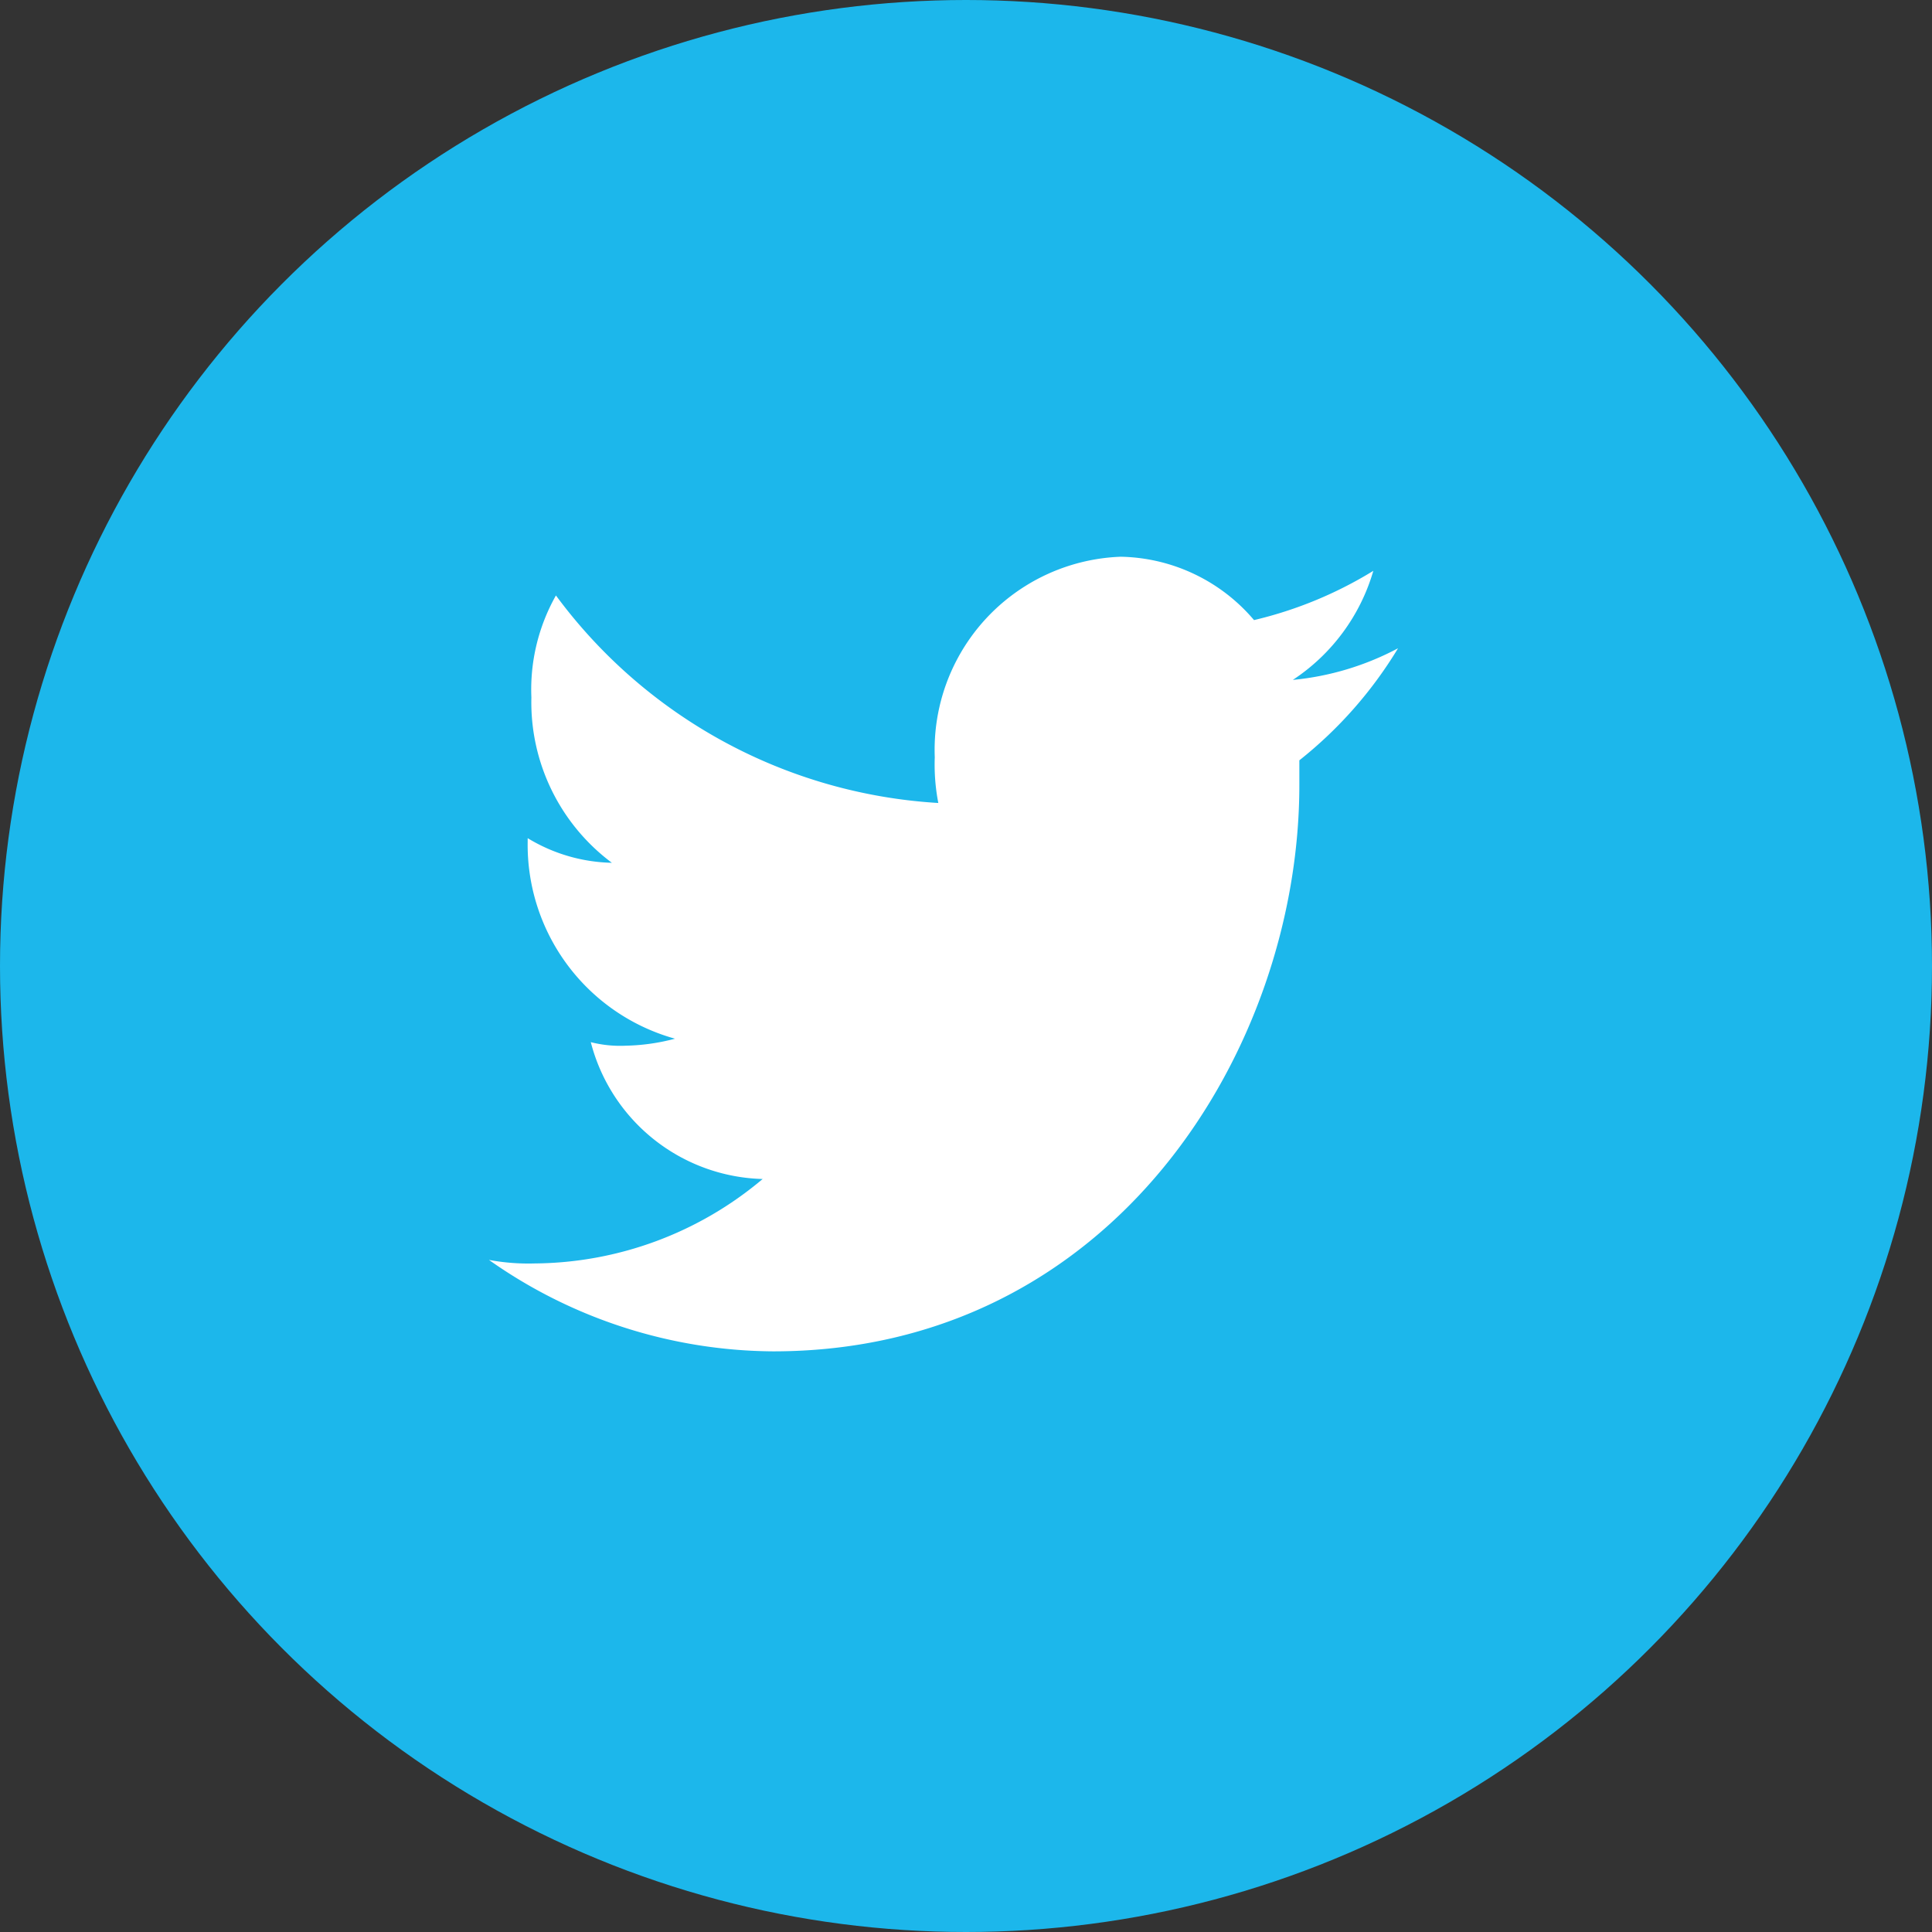<svg xmlns="http://www.w3.org/2000/svg" width="24" height="24" viewBox="0 0 24 24">
  <rect x="0" y="0" width="24" height="24" fill="#333333" stroke="none"/>
  <g id="twitter" transform="translate(-0.294 -0.196)">
    <circle id="Ellipse_83" data-name="Ellipse 83" cx="12" cy="12" r="12" transform="translate(0.294 0.196)" fill="#1cb7eb"/>
    <g id="Group_902" data-name="Group 902" transform="translate(6.373 7.113)">
      <g id="Group_901" data-name="Group 901" transform="translate(0 0)">
        <path id="Path_627" data-name="Path 627" d="M22.188,13.936a3.487,3.487,0,0,1-1.307.393,2.435,2.435,0,0,0,1-1.355,5.034,5.034,0,0,1-1.482.612,2.222,2.222,0,0,0-1.656-.787,2.4,2.4,0,0,0-2.31,2.491,2.5,2.5,0,0,0,.044.568,6.374,6.374,0,0,1-4.75-2.578,2.376,2.376,0,0,0-.305,1.267,2.488,2.488,0,0,0,1,2.054,2.094,2.094,0,0,1-1.046-.306v.044a2.5,2.5,0,0,0,1.83,2.447,2.565,2.565,0,0,1-.61.087,1.479,1.479,0,0,1-.436-.044,2.267,2.267,0,0,0,2.135,1.7,4.443,4.443,0,0,1-2.833,1.049,2.673,2.673,0,0,1-.567-.044,6.18,6.18,0,0,0,3.53,1.136c4.227,0,6.537-3.758,6.537-7.036v-.306A5.217,5.217,0,0,0,22.188,13.936Z" transform="translate(-10.9 -12.8)" fill="#fff"/>
      </g>
    </g>
  </g>
</svg>
